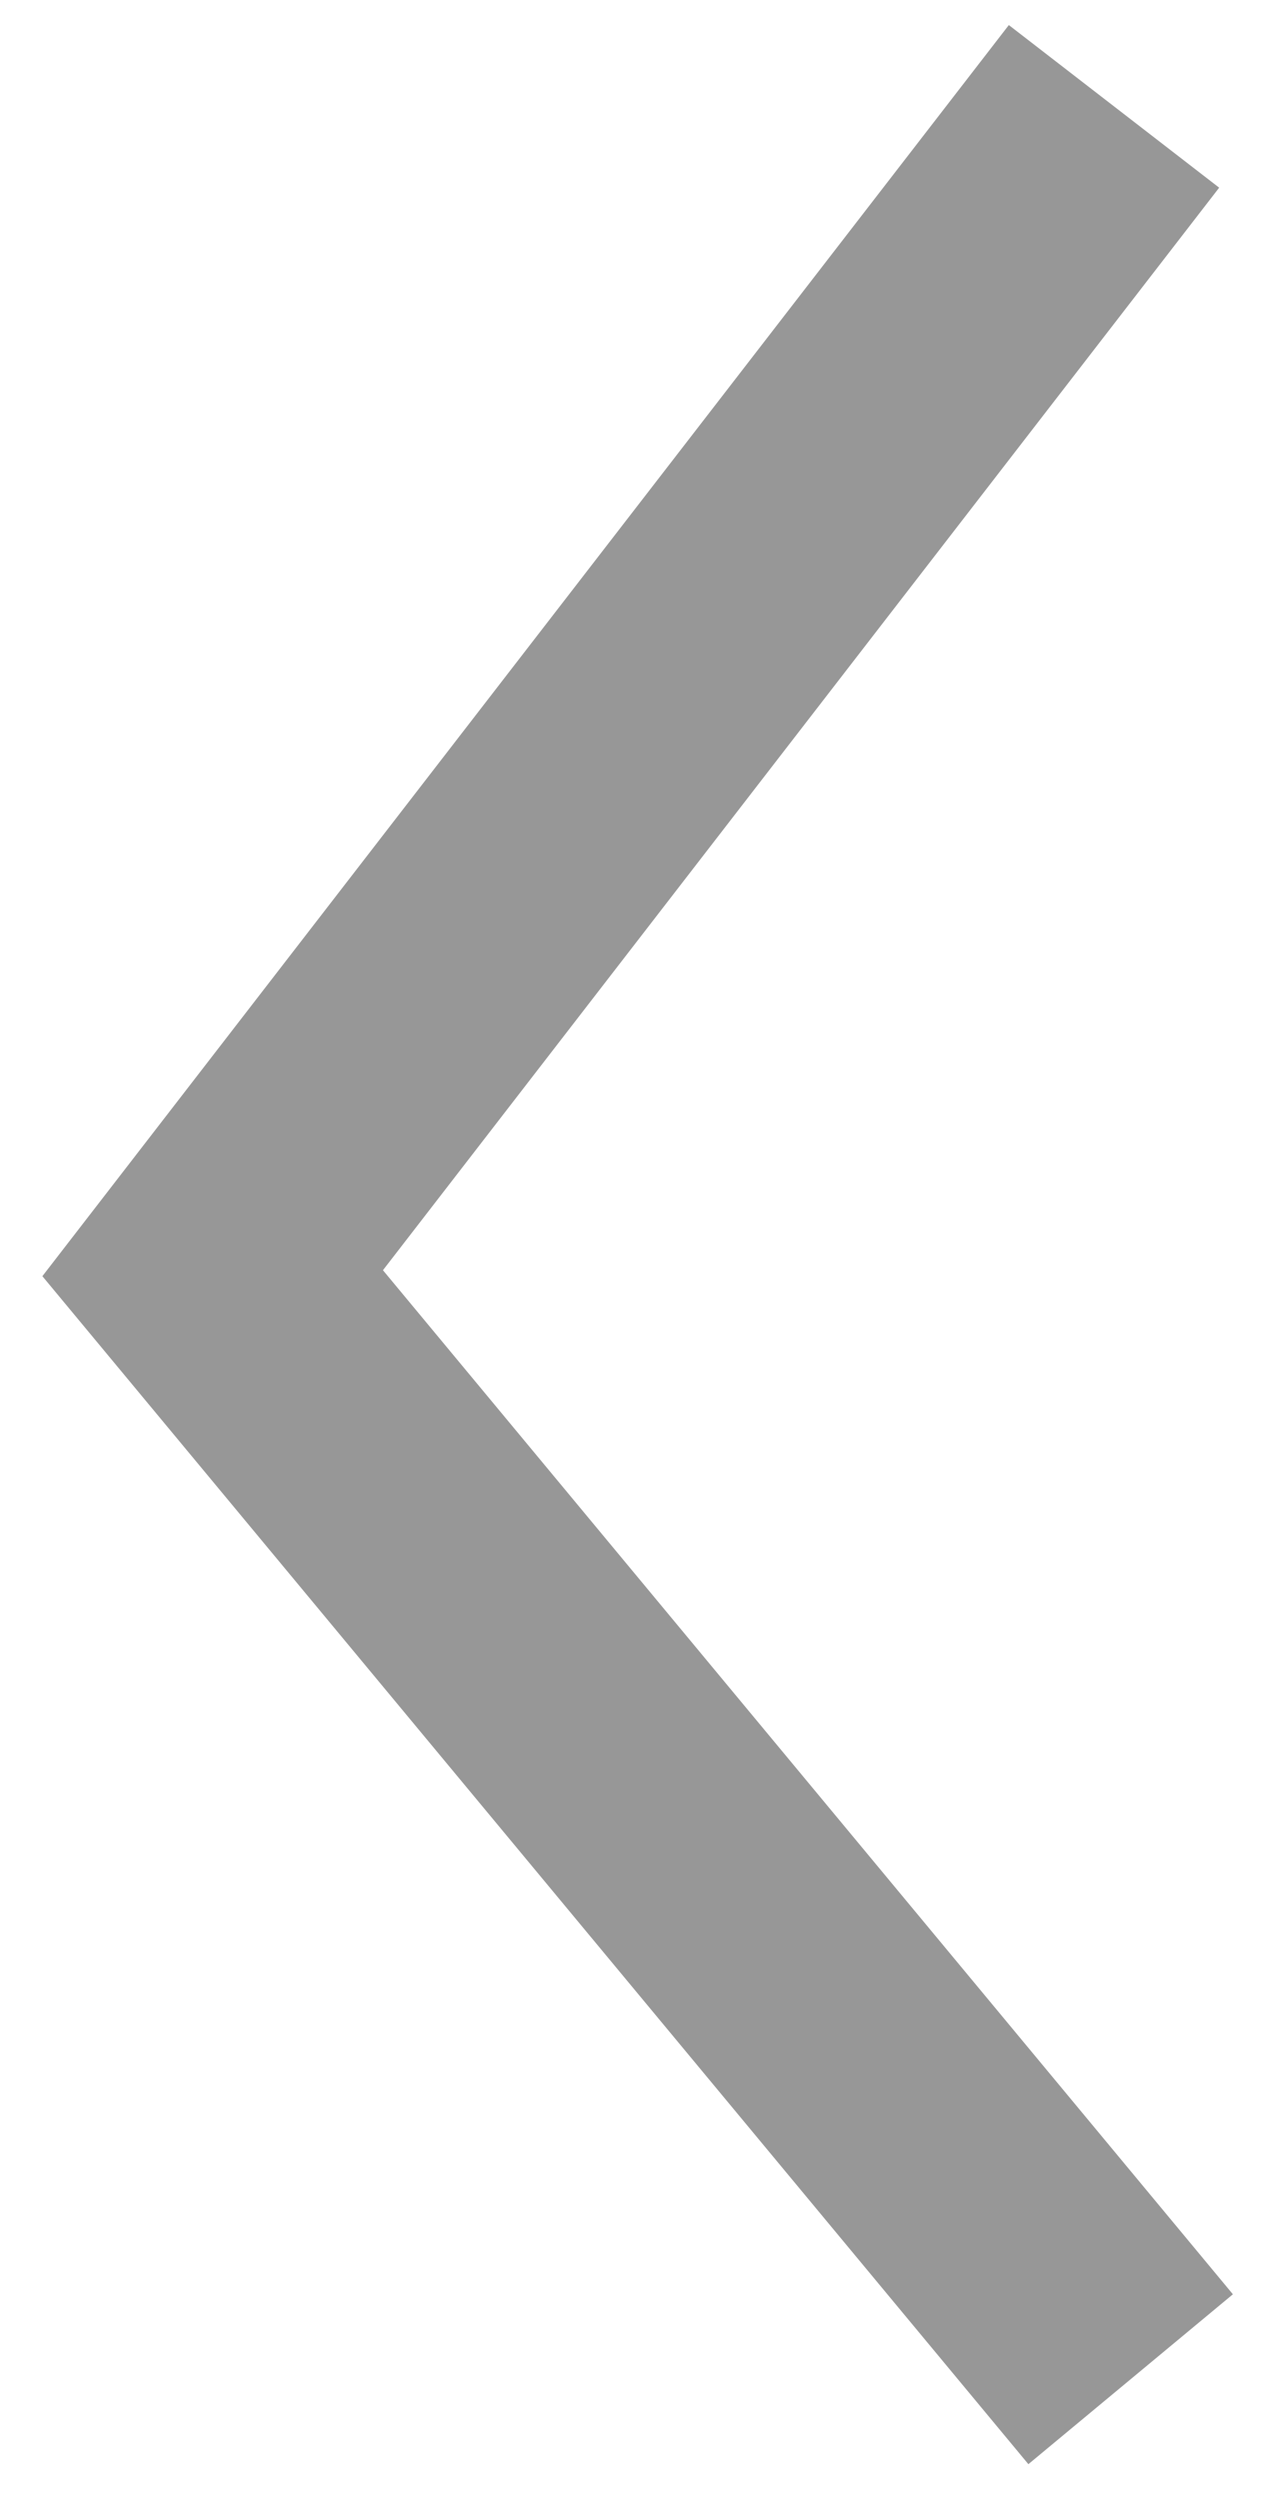 <?xml version="1.0" encoding="UTF-8"?>
<svg width="24px" height="47px" viewBox="0 0 24 47" version="1.1" xmlns="http://www.w3.org/2000/svg" xmlns:xlink="http://www.w3.org/1999/xlink">
    <!-- Generator: Sketch 47.1 (45422) - http://www.bohemiancoding.com/sketch -->
    <title>Path 2</title>
    <desc>Created with Sketch.</desc>
    <defs></defs>
    <g id="Page-1" stroke="none" stroke-width="1" fill="none" fill-rule="evenodd">
        <g id="Group-5" transform="translate(4, 2)" stroke-width="5" stroke="#979797">
            <polyline id="Path-2" points="16.953 0 0 21.937 17.266 42.731"></polyline>
        </g>
    </g>
</svg>